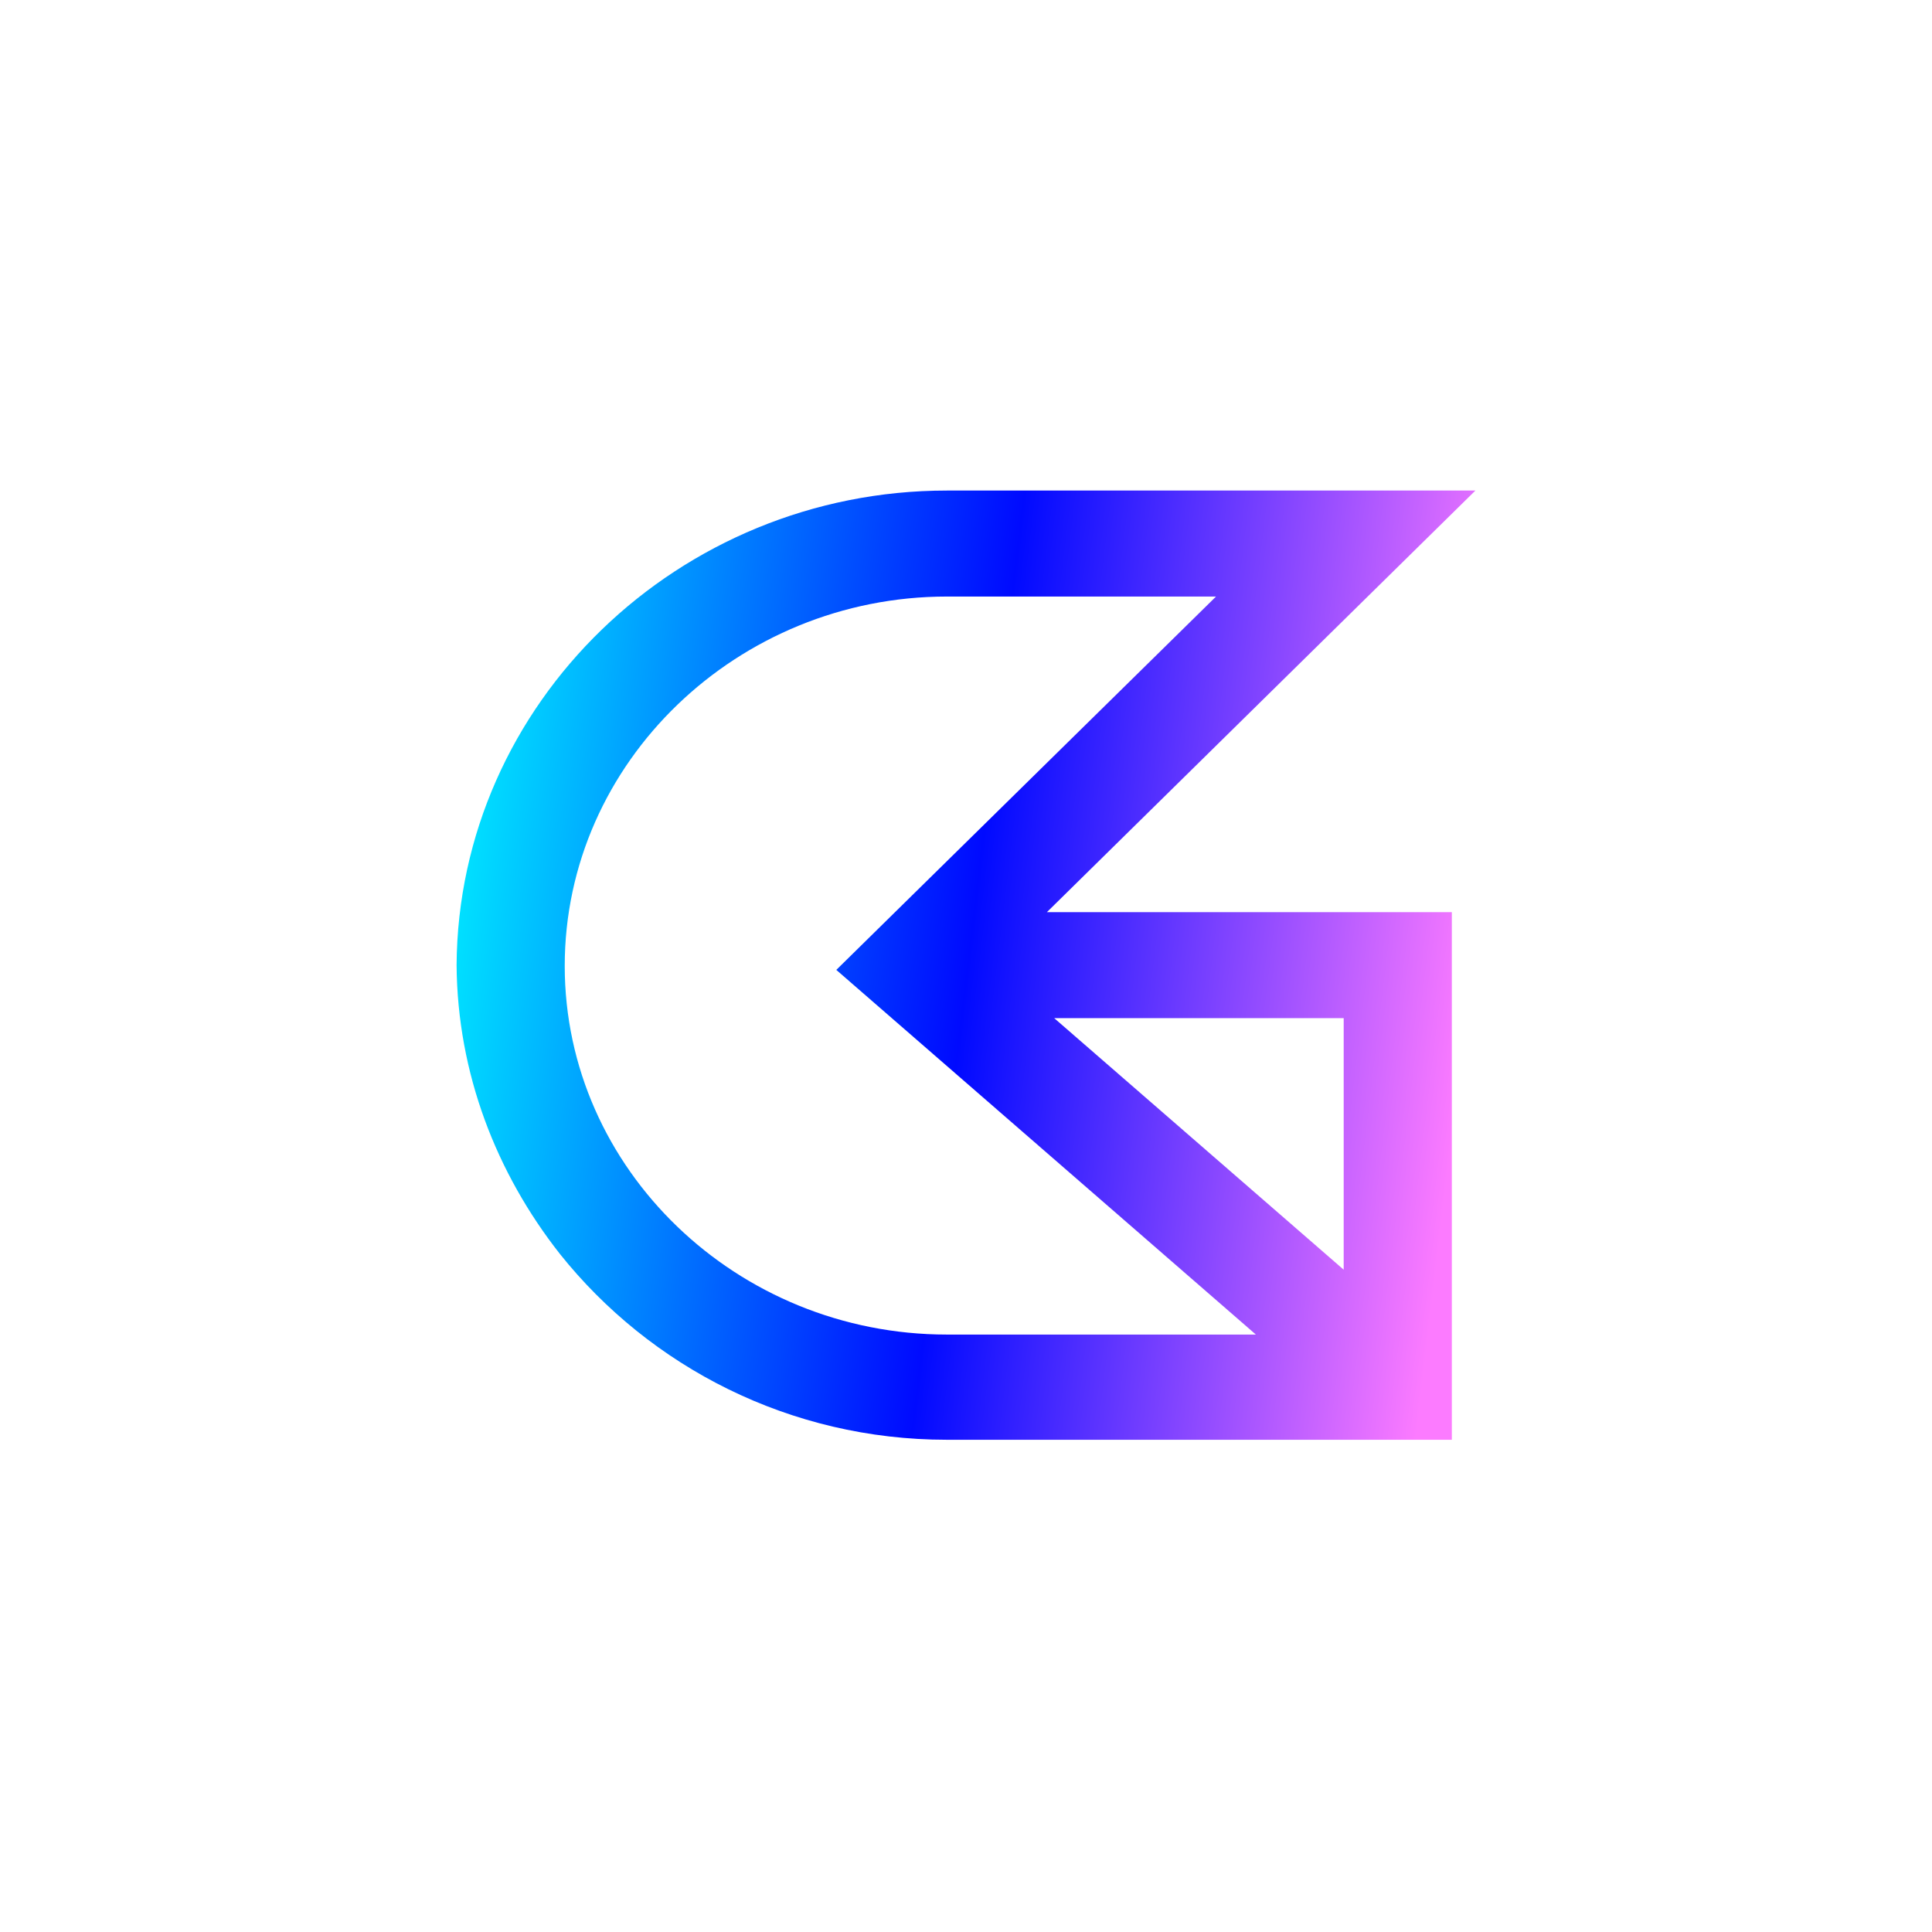 <svg width="512" height="512" viewBox="0 0 512 512" fill="none" xmlns="http://www.w3.org/2000/svg">
<rect width="512" height="512" fill="white"/>
<path d="M391 130H250.936C179.827 130 121.431 186.39 121 255.776C121.215 284.495 131.559 310.908 148.366 332.29C172.285 362.267 209.348 381.553 250.936 381.553H384.751V241.731H277.441L391 130ZM356.092 269.821V336.483L279.38 269.821H356.092ZM332.82 353.672H250.936C195.342 353.672 149.659 309.86 149.659 255.986C149.659 201.902 195.557 158.09 250.936 158.09H322.261L221.63 257.034L332.82 353.672Z" fill="url(#paint0_linear_2317:8576)"/>
<defs>
<linearGradient id="paint0_linear_2317:8576" x1="128.5" y1="184.214" x2="395.107" y2="216.039" gradientUnits="userSpaceOnUse">
<stop stop-color="#00E0FF"/>
<stop offset="0.505" stop-color="#000AFF"/>
<stop offset="1" stop-color="#FC7BFF"/>
</linearGradient>
</defs>
</svg>
